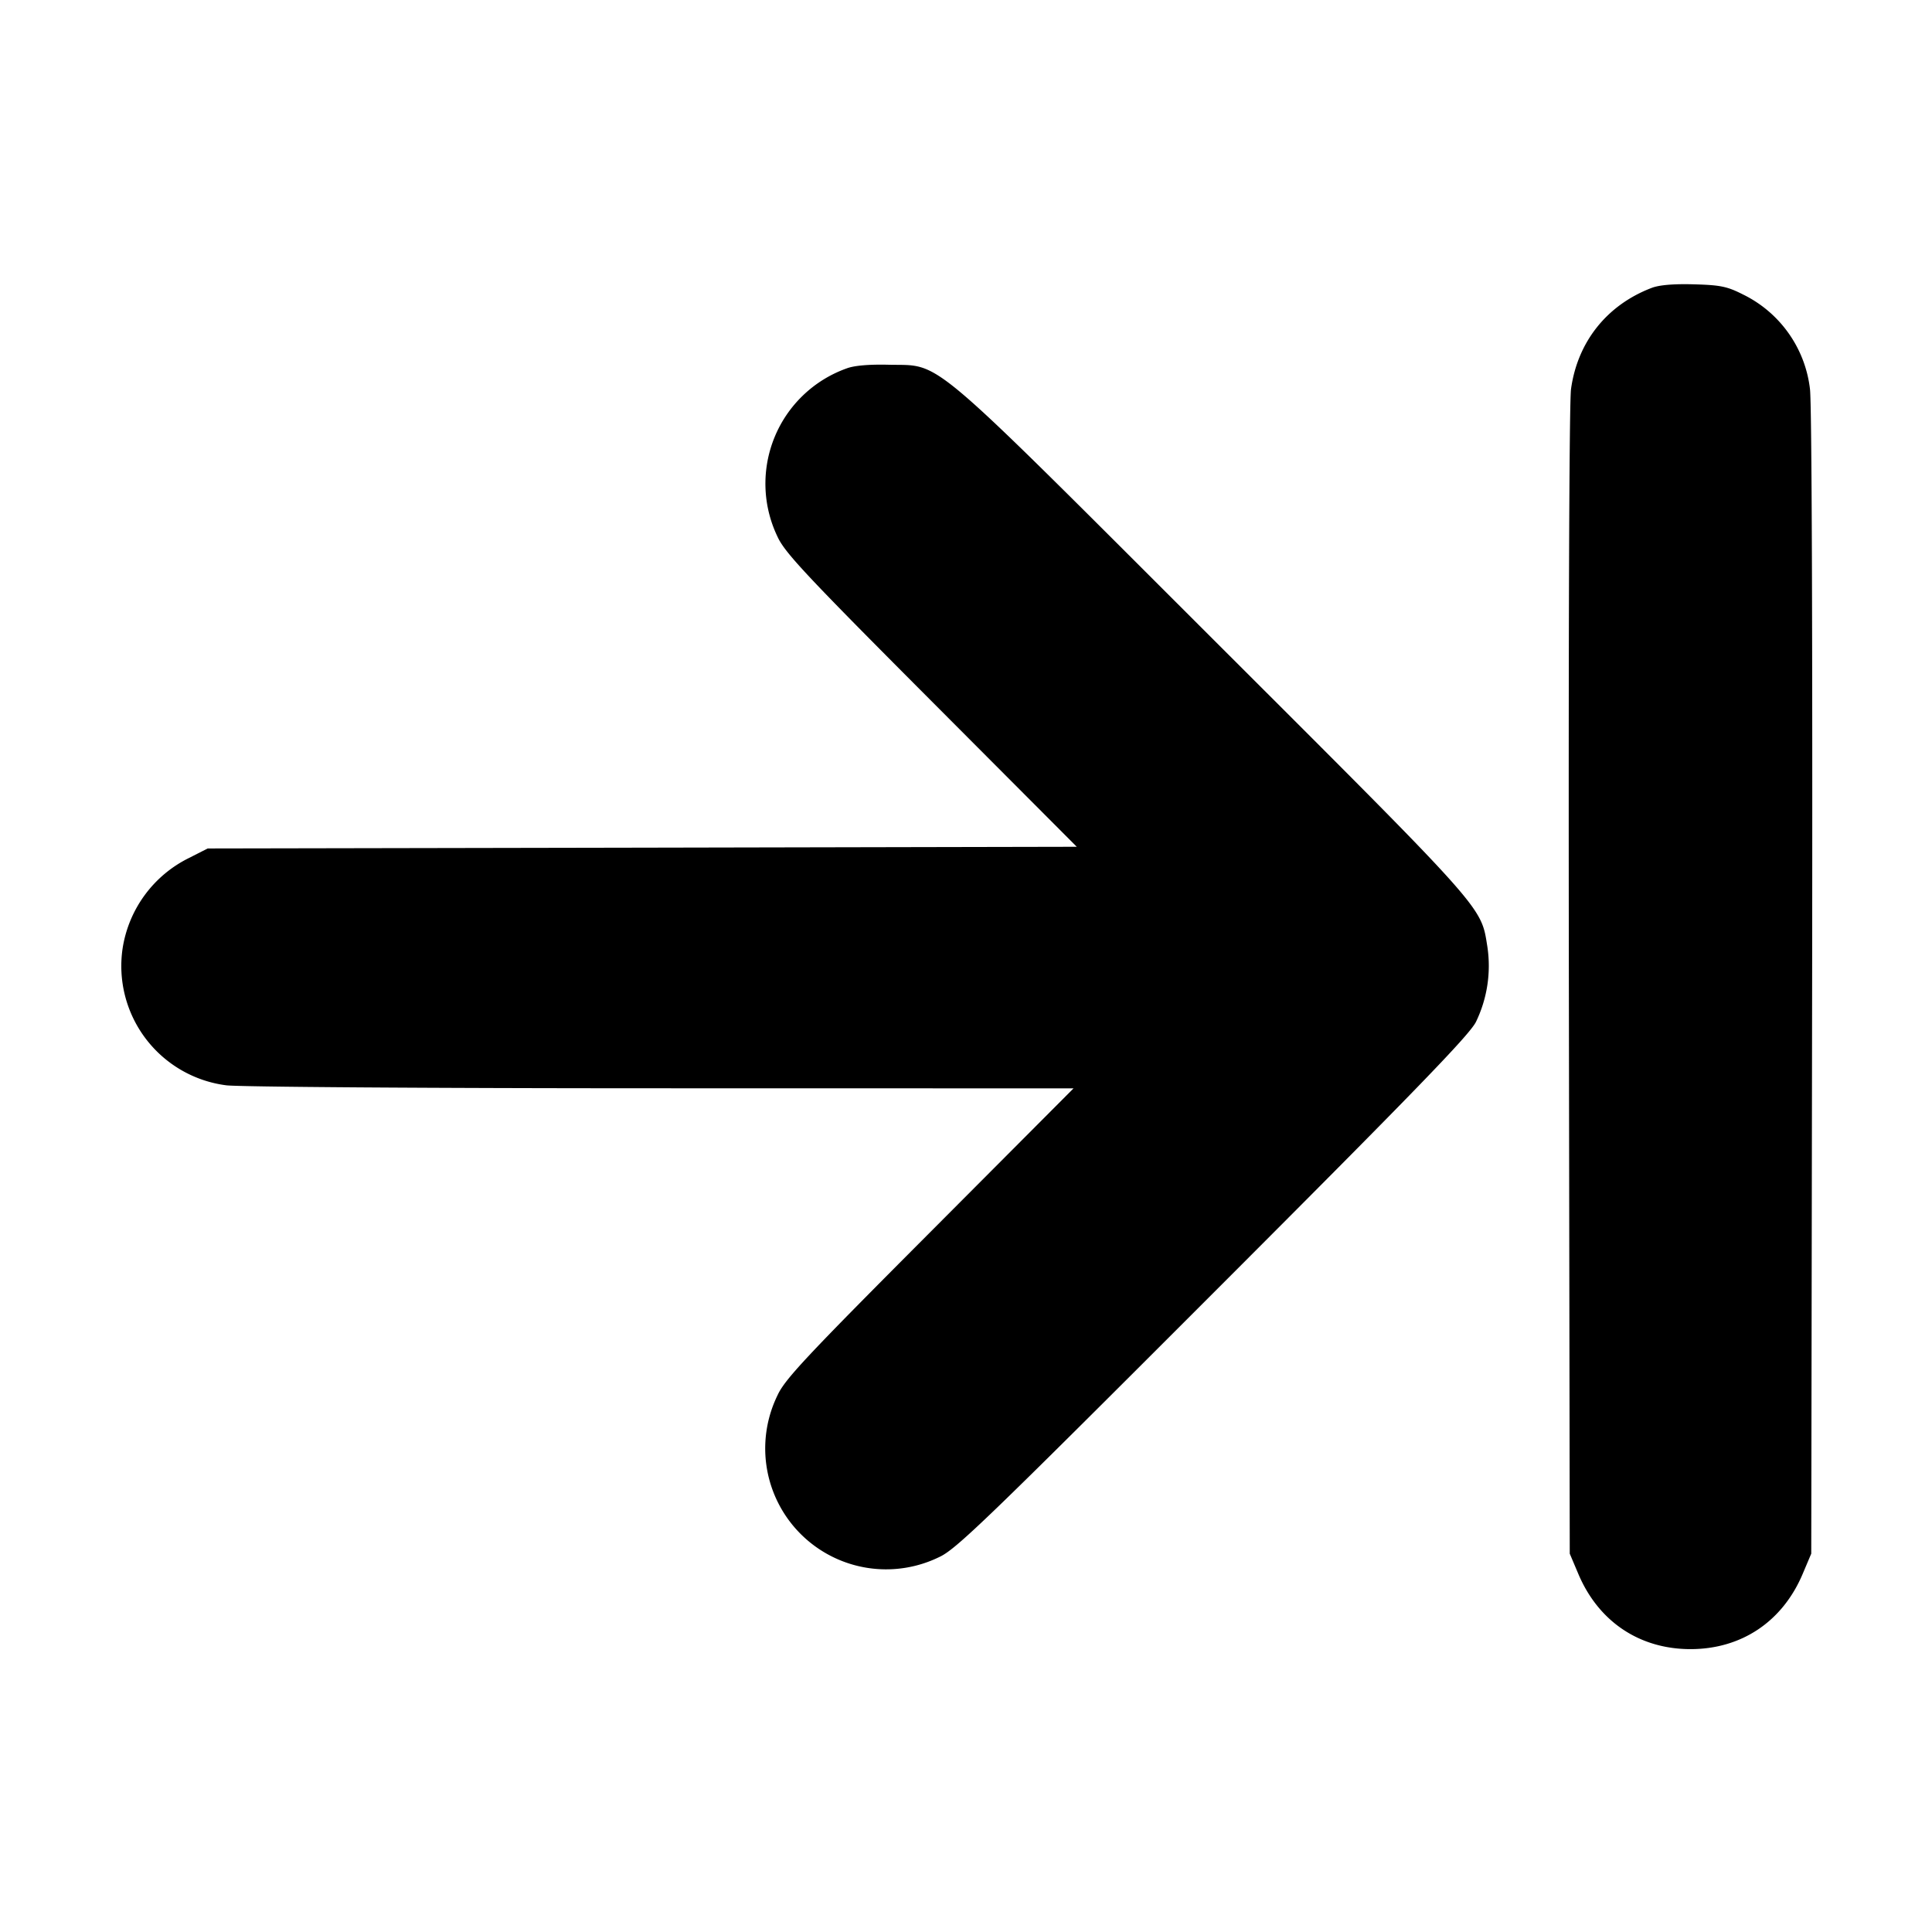 <svg xmlns="http://www.w3.org/2000/svg" width="24" height="24" fill="none" stroke="currentColor" stroke-linecap="round" stroke-linejoin="round" stroke-width="3"><path fill="#000" fill-rule="evenodd" stroke="none" d="M20.516 3.577c-.555.212-.919.67-1 1.255-.023.162-.033 3.115-.027 7.369L19.5 19.3l.105.248c.25.595.761.938 1.395.938s1.145-.343 1.395-.938l.105-.248.011-7.099c.006-4.254-.004-7.207-.027-7.369a1.5 1.5 0 0 0-.834-1.175c-.195-.099-.28-.116-.608-.125-.253-.007-.431.008-.526.045m-10 1a1.52 1.52 0 0 0-.858 2.089c.09.198.352.478 1.911 2.041l1.807 1.812-5.398.011-5.398.01-.228.116a1.51 1.51 0 0 0-.829 1.126 1.494 1.494 0 0 0 1.287 1.7c.138.02 2.548.037 5.388.037l5.138.001-1.786 1.792c-1.542 1.546-1.802 1.824-1.892 2.022a1.502 1.502 0 0 0 2.01 2.008c.206-.094.587-.461 3.398-3.274 2.508-2.509 3.188-3.211 3.269-3.374a1.6 1.6 0 0 0 .141-.938c-.081-.503-.004-.417-3.41-3.818-3.604-3.6-3.357-3.391-4.026-3.407-.246-.006-.431.01-.524.046"/></svg>